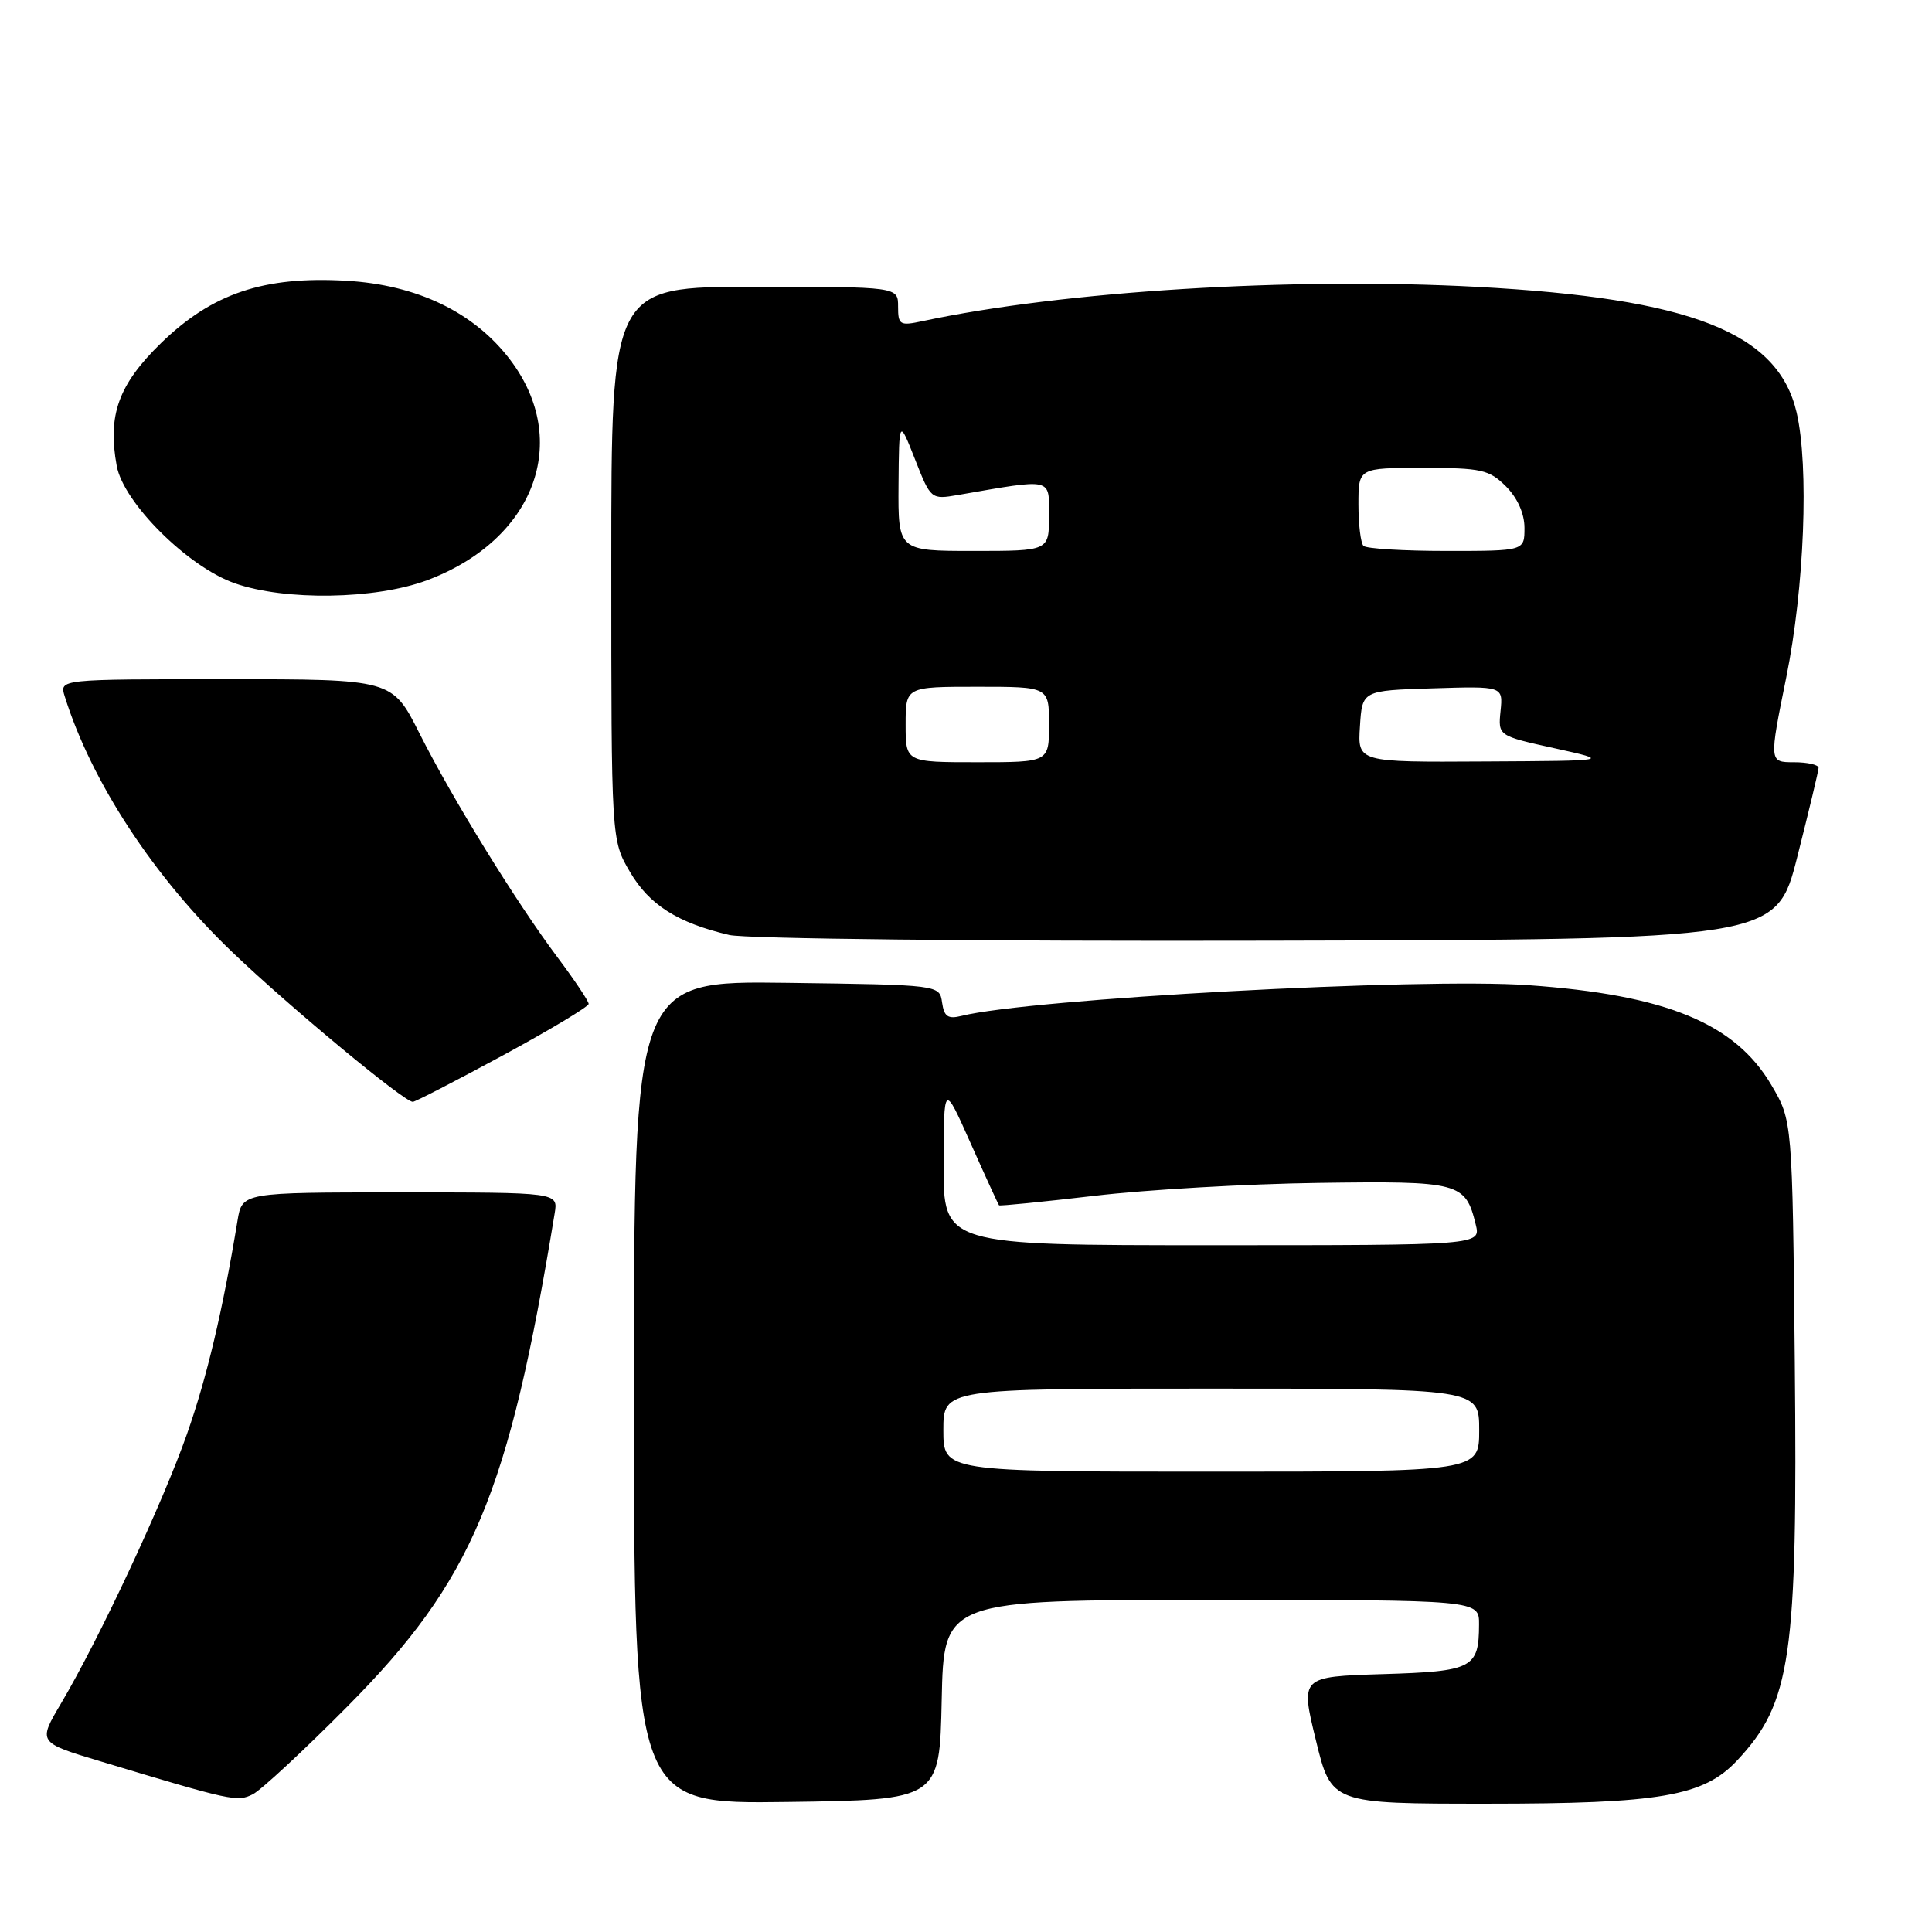 <?xml version="1.0" encoding="UTF-8" standalone="no"?>
<!DOCTYPE svg PUBLIC "-//W3C//DTD SVG 1.1//EN" "http://www.w3.org/Graphics/SVG/1.1/DTD/svg11.dtd" >
<svg xmlns="http://www.w3.org/2000/svg" xmlns:xlink="http://www.w3.org/1999/xlink" version="1.1" viewBox="0 0 256 256">
 <g >
 <path fill="currentColor"
d=" M 46.03 226.12 C 62.63 209.38 67.37 198.10 73.50 160.75 C 73.95 158.00 73.95 158.00 53.02 158.00 C 32.09 158.00 32.09 158.00 31.47 161.75 C 29.51 173.66 27.43 182.47 24.78 190.00 C 21.59 199.10 13.13 217.20 8.10 225.69 C 5.02 230.89 5.02 230.89 13.26 233.37 C 30.78 238.65 31.43 238.79 33.50 237.75 C 34.60 237.19 40.24 231.96 46.03 226.12 Z  M 124.78 225.25 C 125.06 212.00 125.06 212.00 160.53 212.00 C 196.00 212.00 196.00 212.00 195.98 215.25 C 195.96 221.05 195.15 221.47 183.19 221.83 C 172.31 222.17 172.31 222.17 174.36 230.58 C 176.41 239.00 176.41 239.00 197.02 239.00 C 220.00 239.00 225.75 238.01 230.18 233.27 C 237.34 225.62 238.20 219.66 237.82 180.50 C 237.50 148.50 237.50 148.50 234.72 143.78 C 229.90 135.58 220.78 131.83 202.50 130.54 C 188.24 129.53 136.47 132.34 127.41 134.61 C 125.61 135.06 125.10 134.71 124.83 132.84 C 124.50 130.50 124.50 130.50 104.25 130.23 C 84.00 129.96 84.00 129.96 84.00 184.50 C 84.00 239.04 84.00 239.04 104.25 238.77 C 124.50 238.50 124.50 238.50 124.78 225.25 Z  M 66.64 139.84 C 72.89 136.45 78.00 133.38 78.00 133.02 C 78.00 132.66 76.17 129.92 73.93 126.93 C 68.42 119.59 59.98 105.90 55.58 97.17 C 51.97 90.00 51.97 90.00 29.92 90.00 C 7.87 90.00 7.87 90.00 8.57 92.25 C 12.11 103.60 20.41 116.26 30.83 126.21 C 38.46 133.50 53.54 146.00 54.70 146.00 C 55.01 146.00 60.38 143.23 66.64 139.84 Z  M 238.16 113.50 C 239.69 107.45 240.96 102.16 240.97 101.75 C 240.99 101.34 239.52 101.00 237.71 101.00 C 234.41 101.00 234.41 101.00 236.69 89.75 C 239.09 77.90 239.72 61.81 238.06 54.65 C 235.60 44.06 224.08 39.54 195.71 38.01 C 171.16 36.70 140.85 38.57 122.25 42.55 C 119.23 43.20 119.00 43.06 119.00 40.62 C 119.00 38.00 119.00 38.00 100.00 38.00 C 81.00 38.00 81.00 38.00 81.00 74.66 C 81.00 111.32 81.00 111.32 83.47 115.53 C 86.02 119.89 89.77 122.28 96.63 123.89 C 98.80 124.40 130.21 124.74 167.94 124.65 C 235.37 124.50 235.37 124.50 238.16 113.50 Z  M 56.58 76.89 C 70.84 71.55 75.77 58.45 67.59 47.66 C 62.82 41.38 55.28 37.74 45.88 37.20 C 34.96 36.57 28.12 38.87 21.34 45.46 C 15.69 50.96 14.23 55.02 15.47 61.75 C 16.37 66.62 24.89 75.10 31.09 77.28 C 37.74 79.63 49.74 79.44 56.58 76.89 Z  M 125.00 189.50 C 125.00 184.00 125.00 184.00 160.50 184.00 C 196.00 184.00 196.00 184.00 196.00 189.50 C 196.00 195.00 196.00 195.00 160.50 195.00 C 125.00 195.00 125.00 195.00 125.00 189.50 Z  M 125.03 154.25 C 125.06 143.50 125.06 143.50 128.62 151.50 C 130.58 155.90 132.27 159.59 132.38 159.71 C 132.49 159.82 138.19 159.25 145.04 158.45 C 151.89 157.64 165.24 156.87 174.70 156.74 C 193.45 156.48 194.17 156.67 195.54 162.25 C 196.22 165.00 196.22 165.00 160.61 165.00 C 125.00 165.00 125.00 165.00 125.03 154.25 Z  M 120.00 96.00 C 120.00 91.00 120.00 91.00 129.50 91.00 C 139.00 91.00 139.00 91.00 139.00 96.00 C 139.00 101.00 139.00 101.00 129.50 101.00 C 120.00 101.00 120.00 101.00 120.00 96.00 Z  M 180.20 96.25 C 180.50 91.50 180.50 91.50 189.83 91.21 C 199.16 90.92 199.16 90.92 198.83 94.21 C 198.50 97.50 198.50 97.50 206.00 99.15 C 213.50 100.81 213.50 100.81 196.70 100.90 C 179.89 101.00 179.89 101.00 180.20 96.25 Z  M 119.06 64.25 C 119.13 55.50 119.13 55.50 121.24 60.85 C 123.33 66.17 123.37 66.20 126.92 65.59 C 139.63 63.39 139.00 63.25 139.00 68.36 C 139.00 73.00 139.00 73.00 129.00 73.00 C 119.00 73.00 119.00 73.00 119.06 64.25 Z  M 180.67 72.33 C 180.30 71.97 180.00 69.49 180.00 66.83 C 180.00 62.00 180.00 62.00 188.55 62.00 C 196.29 62.00 197.32 62.23 199.55 64.45 C 201.08 65.99 202.00 68.05 202.00 69.95 C 202.00 73.00 202.00 73.00 191.67 73.00 C 185.98 73.00 181.03 72.70 180.67 72.33 Z "/>
</g>
</svg>